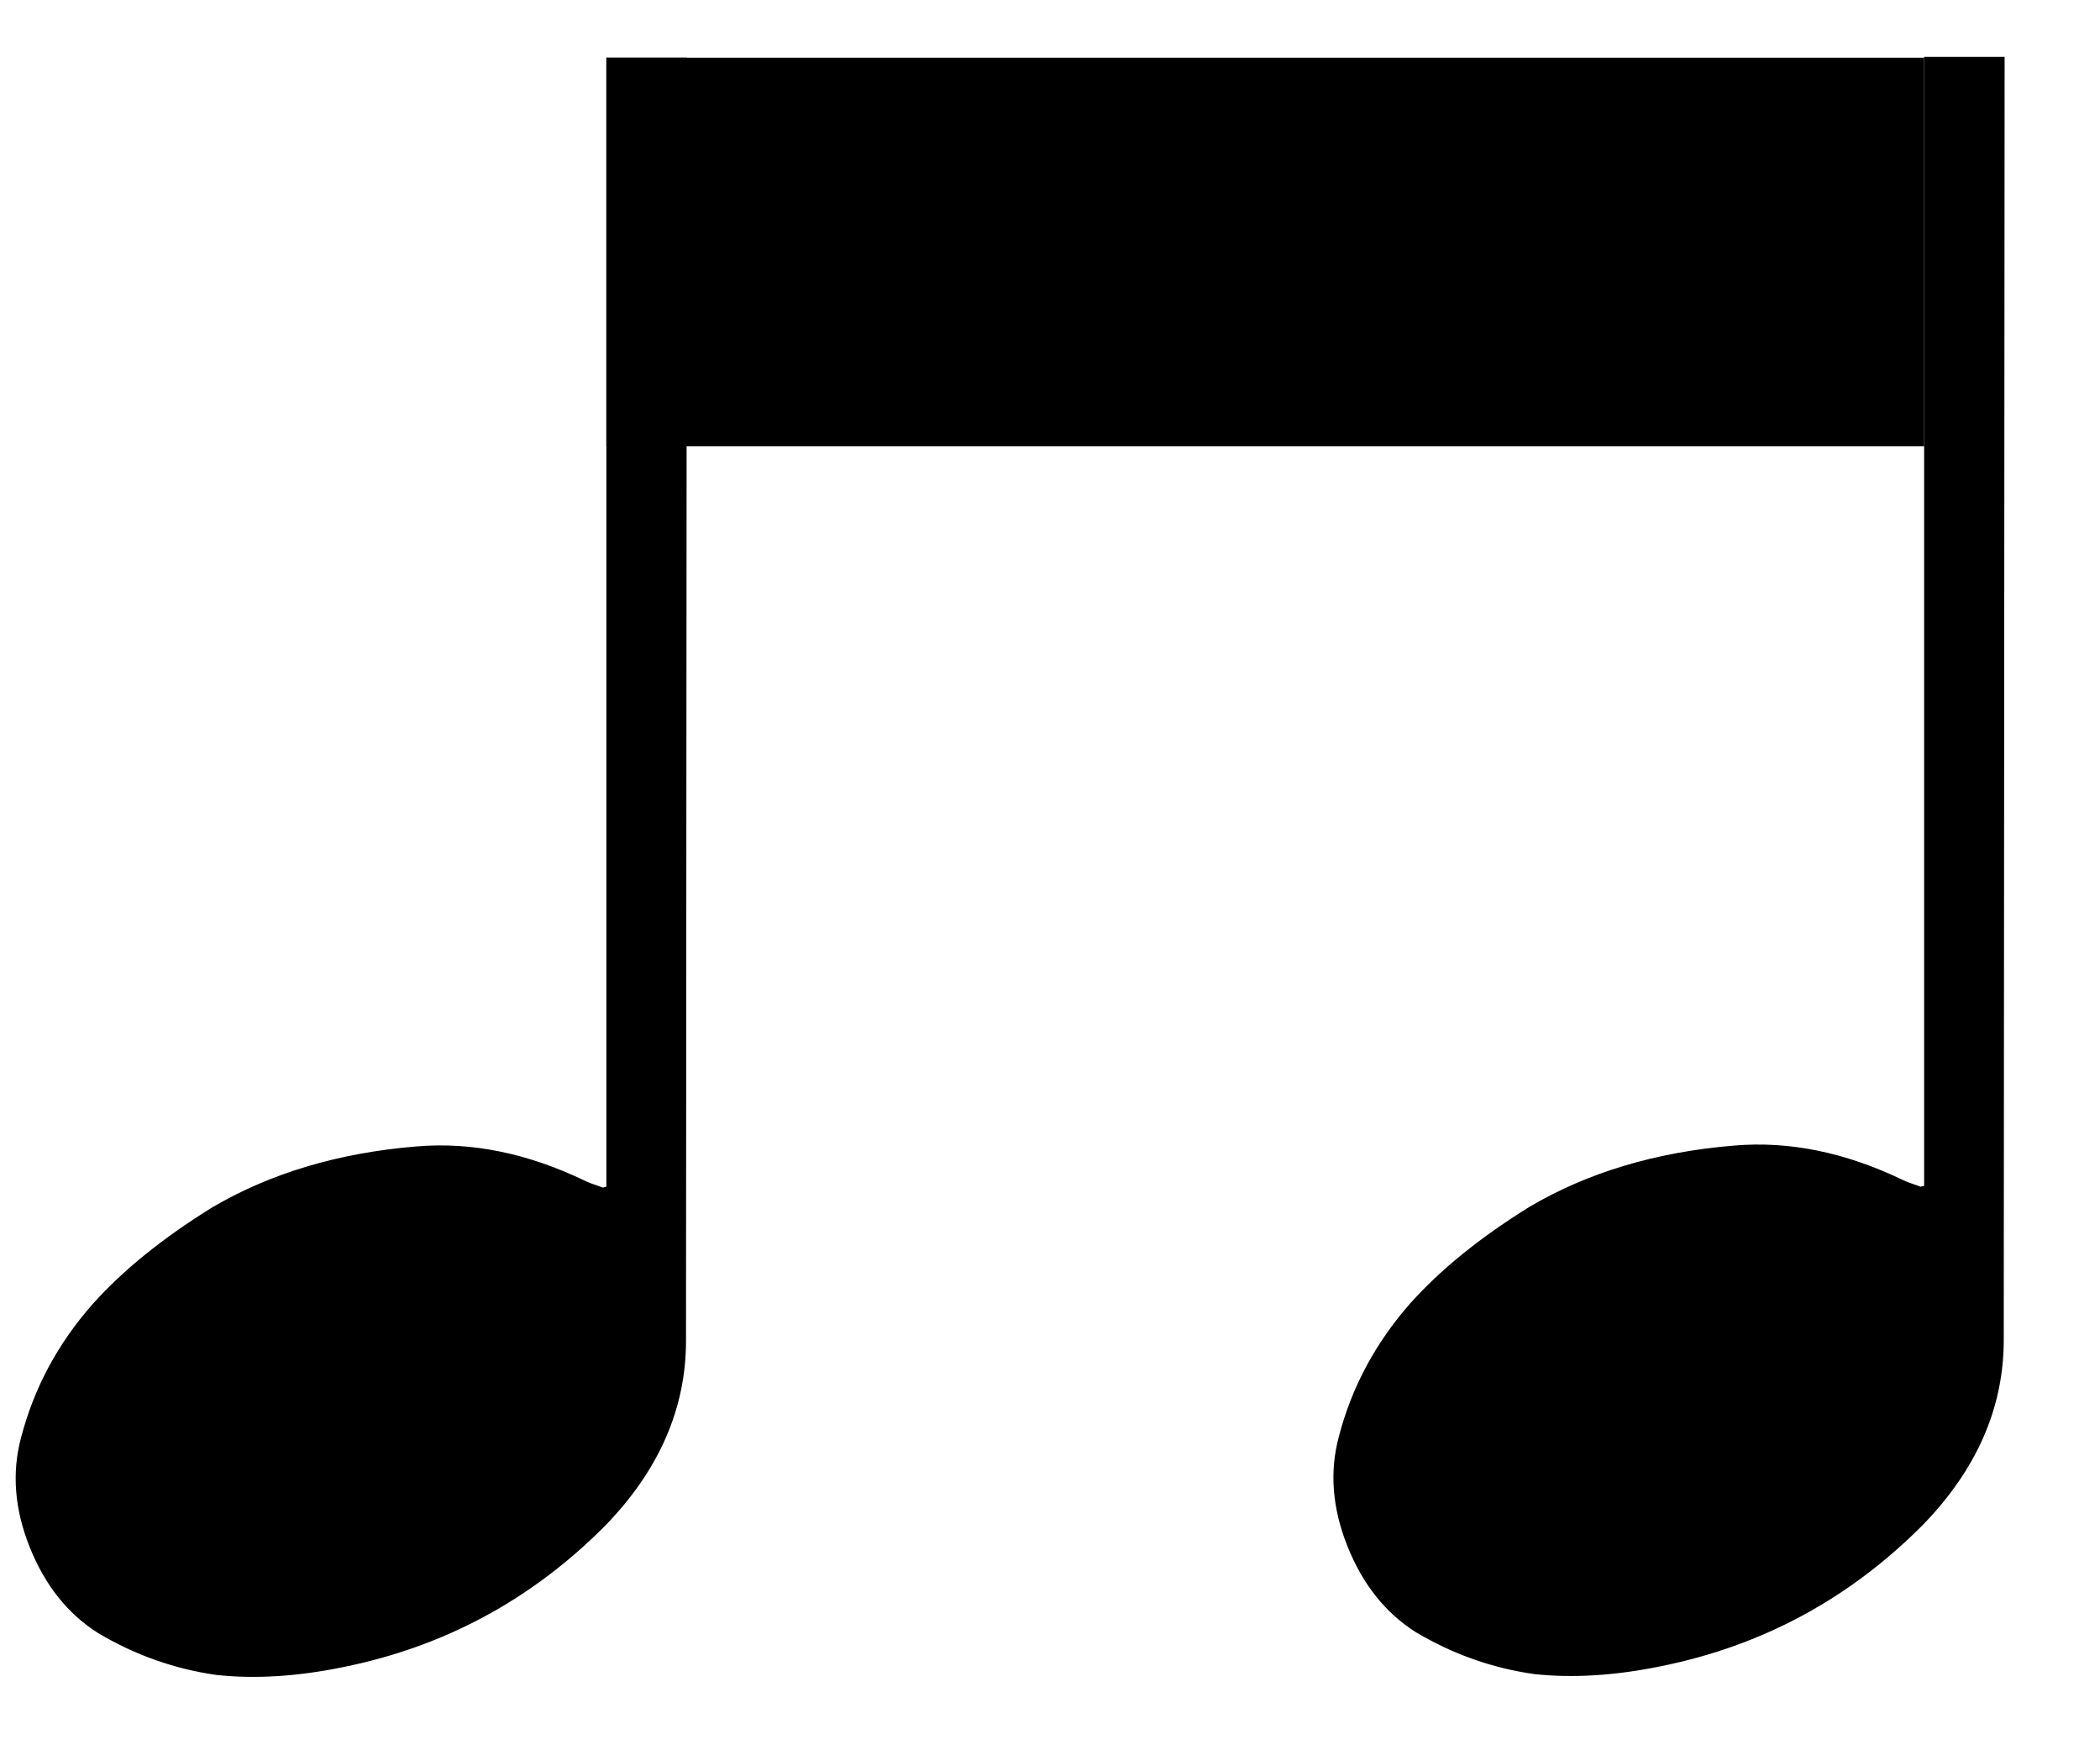 
<svg xmlns="http://www.w3.org/2000/svg" version="1.1" xmlns:xlink="http://www.w3.org/1999/xlink" preserveAspectRatio="none" x="0px" y="0px" width="120px" height="100px" viewBox="0 0 120 100">
<defs>
<g id="Layer1_0_FILL">
<path fill="#000000" stroke="none" d="
M 114.55 3.25
L 109.95 3.25 109.95 67.75 109.75 67.8
Q 109 67.55 108.7 67.4 103.8 65.05 99.1 65.45 92.4 66 87.4 68.95 83.2 71.55 80.6 74.45 77.6 77.85 76.5 82.1 75.7 85.1 77 88.35 78.3 91.6 80.9 93.25 84.1 95.15 87.7 95.65 91 96 94.9 95.2 103.6 93.45 109.9 87.1 114.5 82.35 114.5 76.55
L 114.55 3.25
M 39.25 3.3
L 34.65 3.3 34.65 67.8 34.45 67.85
Q 33.7 67.6 33.4 67.45 28.5 65.1 23.8 65.5 17.1 66.05 12.1 69 7.9 71.6 5.3 74.5 2.3 77.9 1.2 82.15 0.4 85.15 1.7 88.4 3 91.65 5.6 93.3 8.8 95.2 12.4 95.7 15.7 96.05 19.6 95.25 28.3 93.5 34.6 87.15 39.2 82.4 39.2 76.6
L 39.25 3.3 Z"/>
</g>

<g id="Layer0_0_FILL">
<path fill="#000000" stroke="none" d="
M 109.95 25.5
L 109.95 3.3 34.65 3.3 34.65 25.5 109.95 25.5 Z"/>
</g>
</defs>

<g transform="matrix( 1, 0, 0, 1, 0,0) ">
<use xlink:href="#Layer1_0_FILL"/>
</g>

<g transform="matrix( 1, 0, 0, 1, 0,0) ">
<use xlink:href="#Layer0_0_FILL"/>
</g>
</svg>
